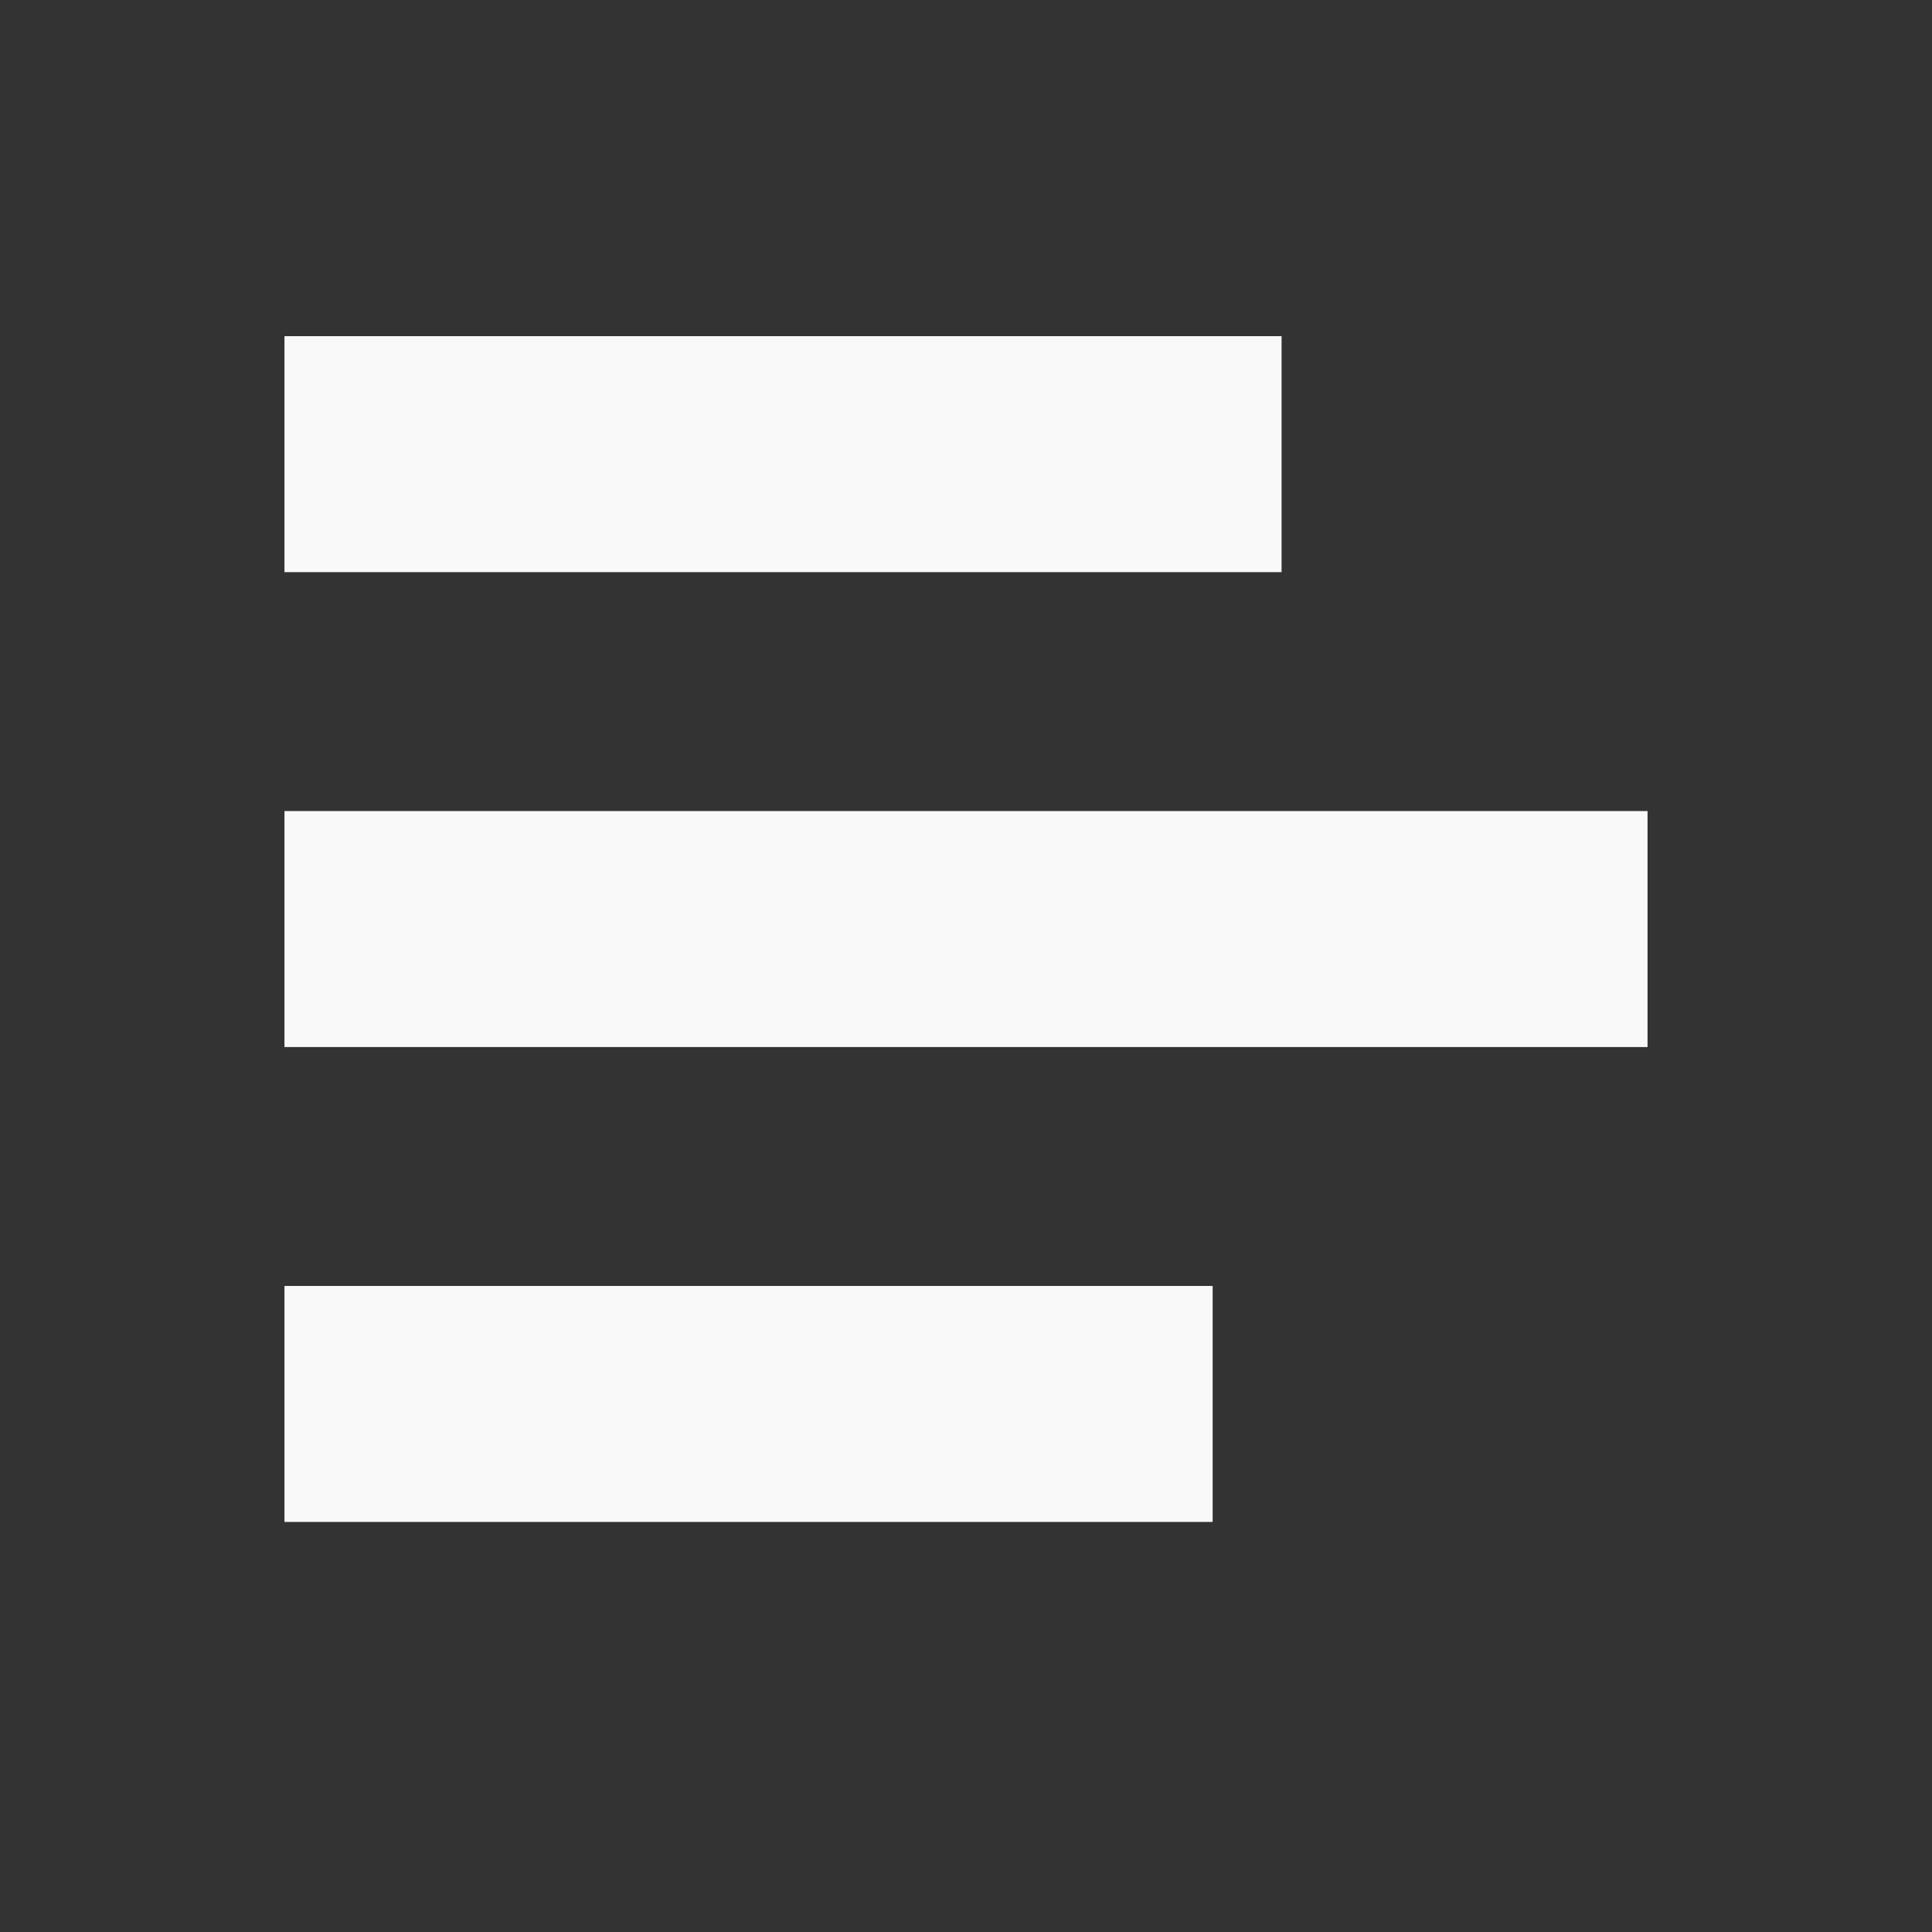 <?xml version="1.0" encoding="UTF-8" standalone="no"?>
<svg
   xmlns:dc="http://purl.org/dc/elements/1.1/"
   xmlns:cc="http://creativecommons.org/ns#"
   xmlns:rdf="http://www.w3.org/1999/02/22-rdf-syntax-ns#"
   xmlns:svg="http://www.w3.org/2000/svg"
   xmlns="http://www.w3.org/2000/svg"
   xmlns:sodipodi="http://sodipodi.sourceforge.net/DTD/sodipodi-0.dtd"
   xmlns:inkscape="http://www.inkscape.org/namespaces/inkscape"
   width="25"
   height="25"
   viewBox="0 0 6.615 6.615"
   version="1.1"
   id="svg1468"
   inkscape:version="1.0.2 (1.0.2+r75+1)"
   sodipodi:docname="alignLeft.svg">
  <rect x="0" y="0" width="6.615" height="6.615" fill="#333333" stroke="none"/>
  <defs
     id="defs1462" />
  <sodipodi:namedview
     id="base"
     pagecolor="#ffffff"
     bordercolor="#666666"
     borderopacity="1.0"
     inkscape:pageopacity="0.0"
     inkscape:pageshadow="2"
     inkscape:zoom="15.839192"
     inkscape:cx="11.507541"
     inkscape:cy="8.4212362"
     inkscape:document-units="mm"
     inkscape:current-layer="layer1"
     showgrid="false"
     units="px"
     inkscape:window-width="1366"
     inkscape:window-height="737"
     inkscape:window-x="0"
     inkscape:window-y="0"
     inkscape:window-maximized="1"
     showguides="false"
     inkscape:document-rotation="0" />
  <g
     inkscape:label="Layer 1"
     inkscape:groupmode="layer"
     id="layer1"
     transform="translate(0,-290.385)">
    <path
       style="fill:#f9f9f9;fill-opacity:1;fill-rule:evenodd;stroke:none;stroke-width:0.265;stroke-linecap:round;stroke-linejoin:round;stroke-miterlimit:4;stroke-dasharray:none;stroke-dashoffset:9.4;stroke-opacity:1"
       d="m 4.388,291.536 v 0.808 h -3.414 v -0.808 z"
       id="path823"
       inkscape:connector-curvature="0"
       sodipodi:nodetypes="ccccc" />
    <path
       sodipodi:nodetypes="ccccc"
       inkscape:connector-curvature="0"
       id="rect4586"
       d="m 5.641,293.162 v 0.808 h -4.667 v -0.808 z"
       style="fill:#f9f9f9;fill-opacity:1;fill-rule:evenodd;stroke:none;stroke-width:0.265;stroke-linecap:round;stroke-linejoin:round;stroke-miterlimit:4;stroke-dasharray:none;stroke-dashoffset:9.4;stroke-opacity:1" />
    <path
       style="fill:#f9f9f9;fill-opacity:1;fill-rule:evenodd;stroke:none;stroke-width:0.265;stroke-linecap:round;stroke-linejoin:round;stroke-miterlimit:4;stroke-dasharray:none;stroke-dashoffset:9.4;stroke-opacity:1"
       d="m 4.152,294.788 v 0.808 h -3.178 v -0.808 z"
       id="path818"
       inkscape:connector-curvature="0"
       sodipodi:nodetypes="ccccc" />
  </g>
</svg>
